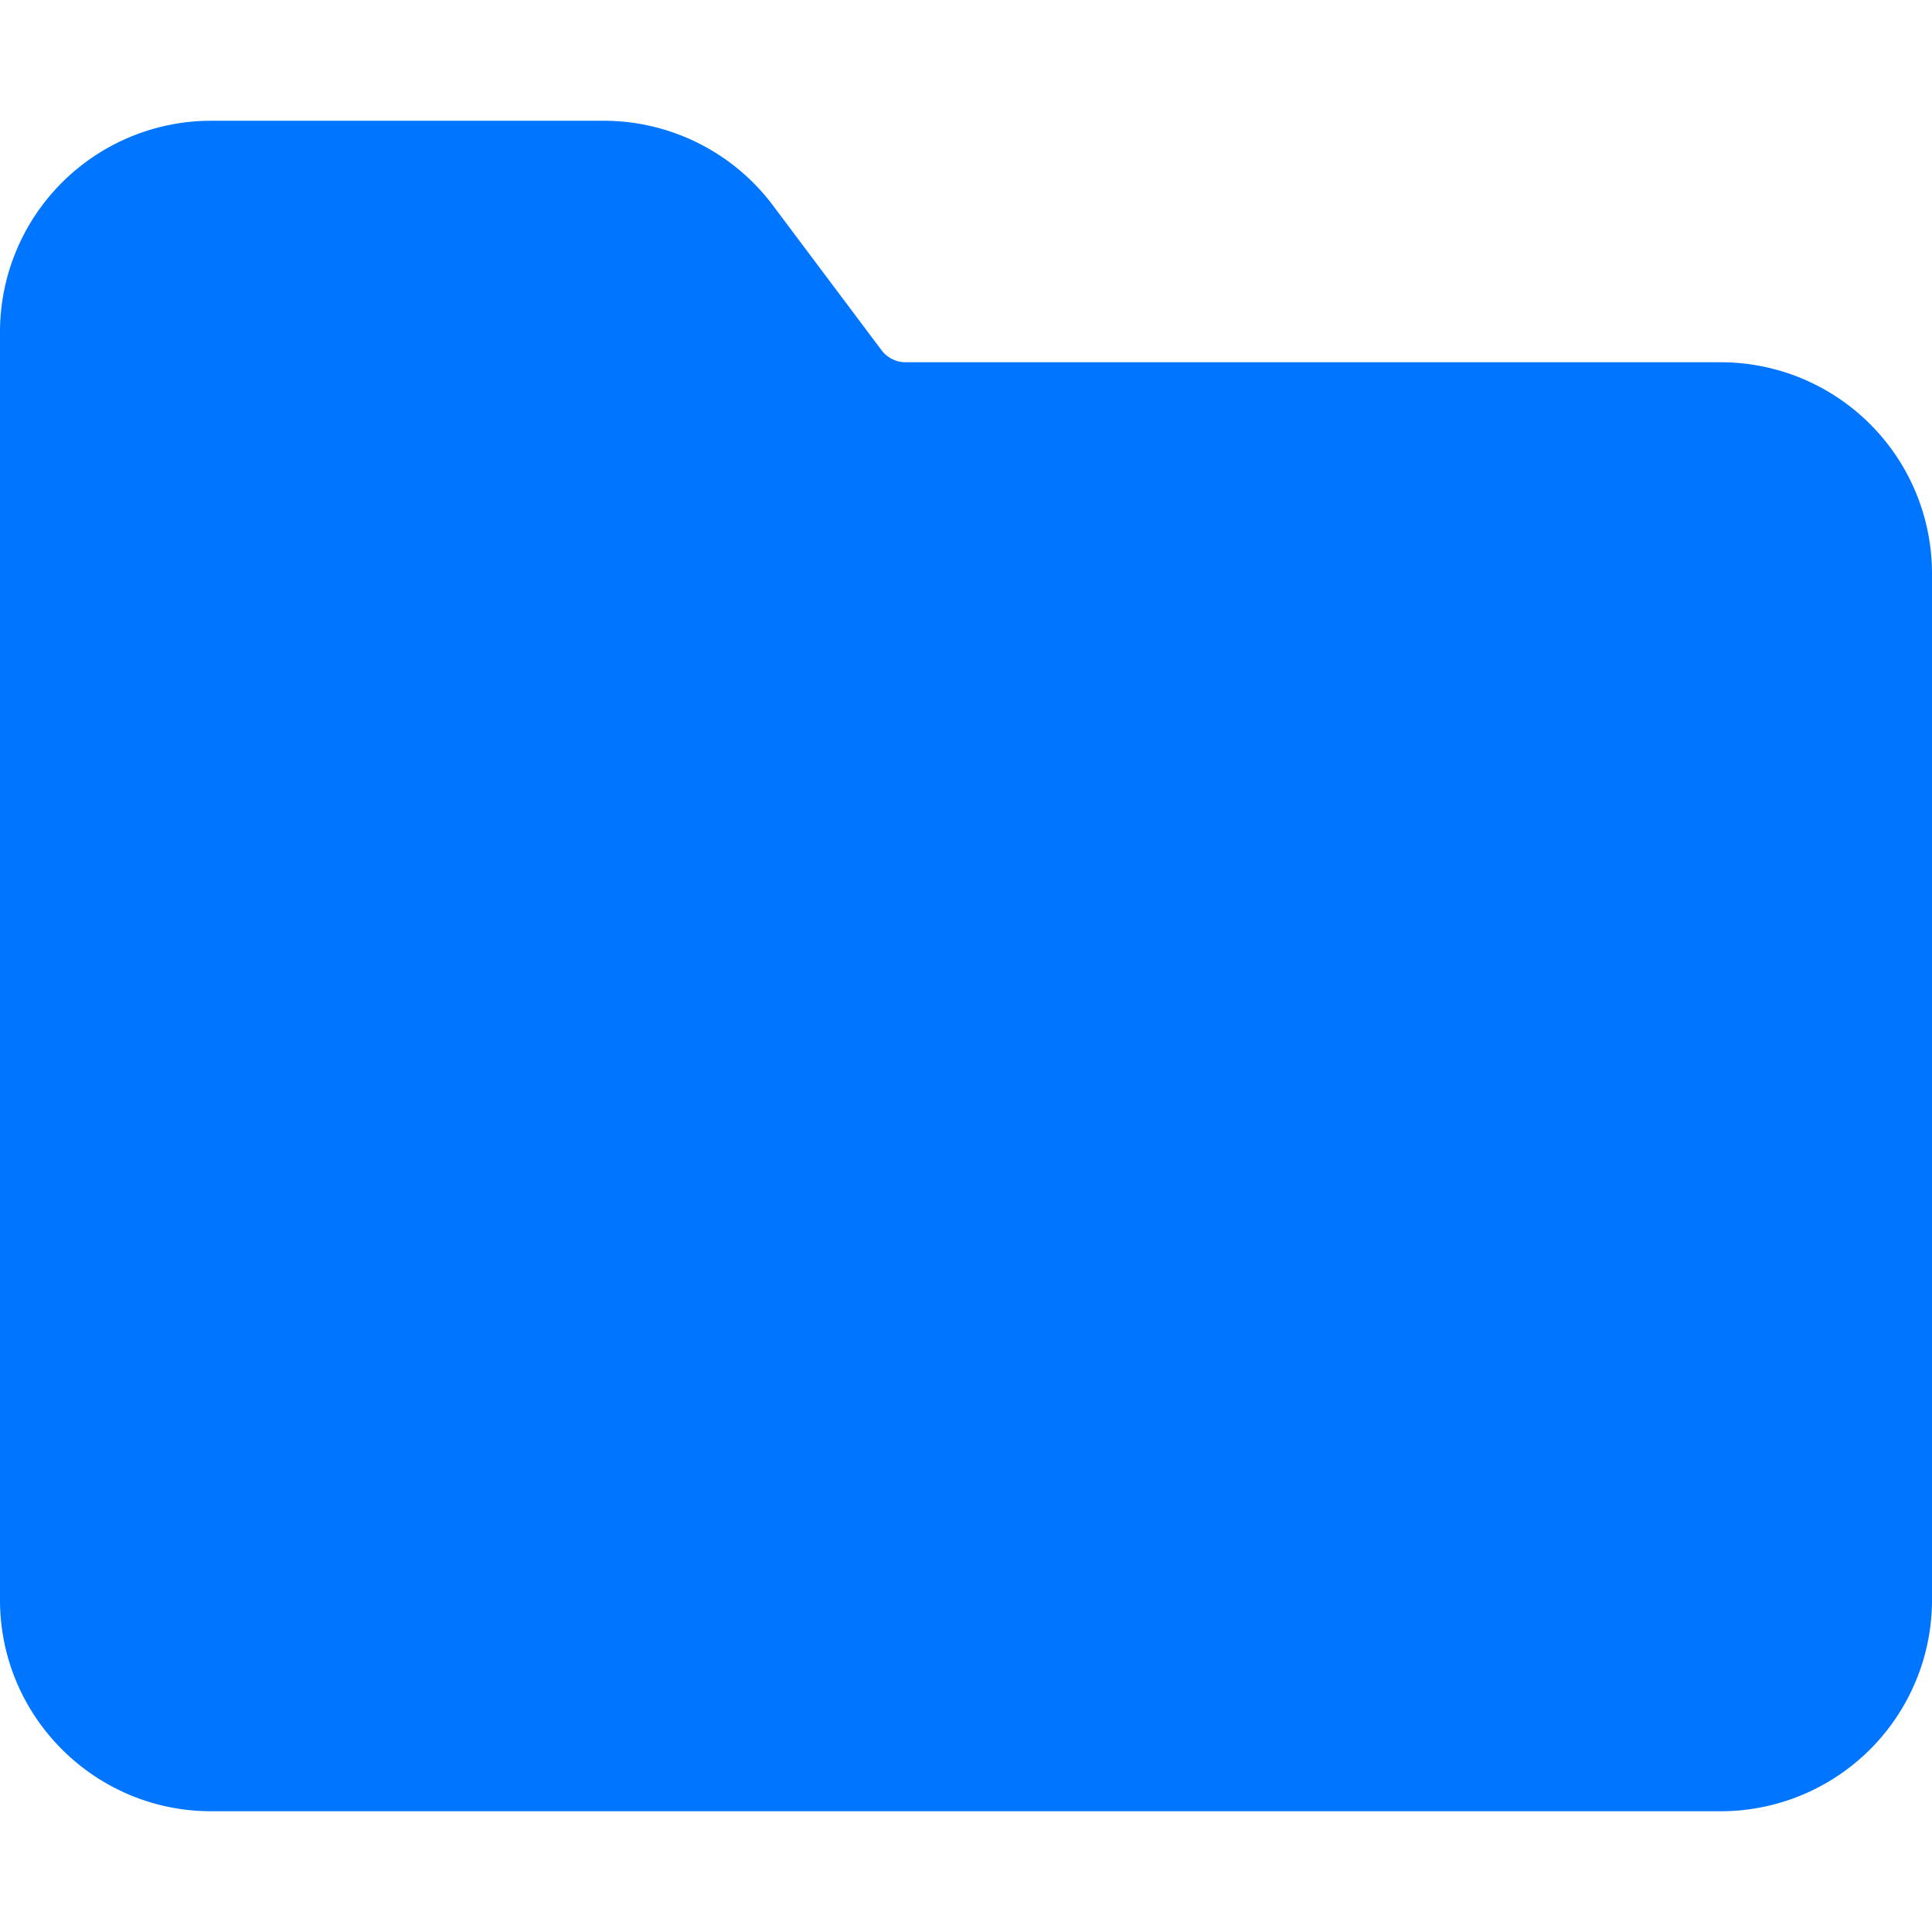 <svg xmlns="http://www.w3.org/2000/svg" viewBox="0 0 16 16" width="16" height="16">
  <path fill="#0075ff"
    d="M1.75 1A1.75 1.75 0 000 2.75v10.5C0 14.216.784 15 1.75 15h12.5A1.75 1.75 0 0016 13.25v-8.5A1.75 1.75 0 0014.25 3H7.5a.25.25 0 01-.2-.1l-.9-1.2C6.07 1.26 5.55 1 5 1H1.75z">
  </path>
</svg>
